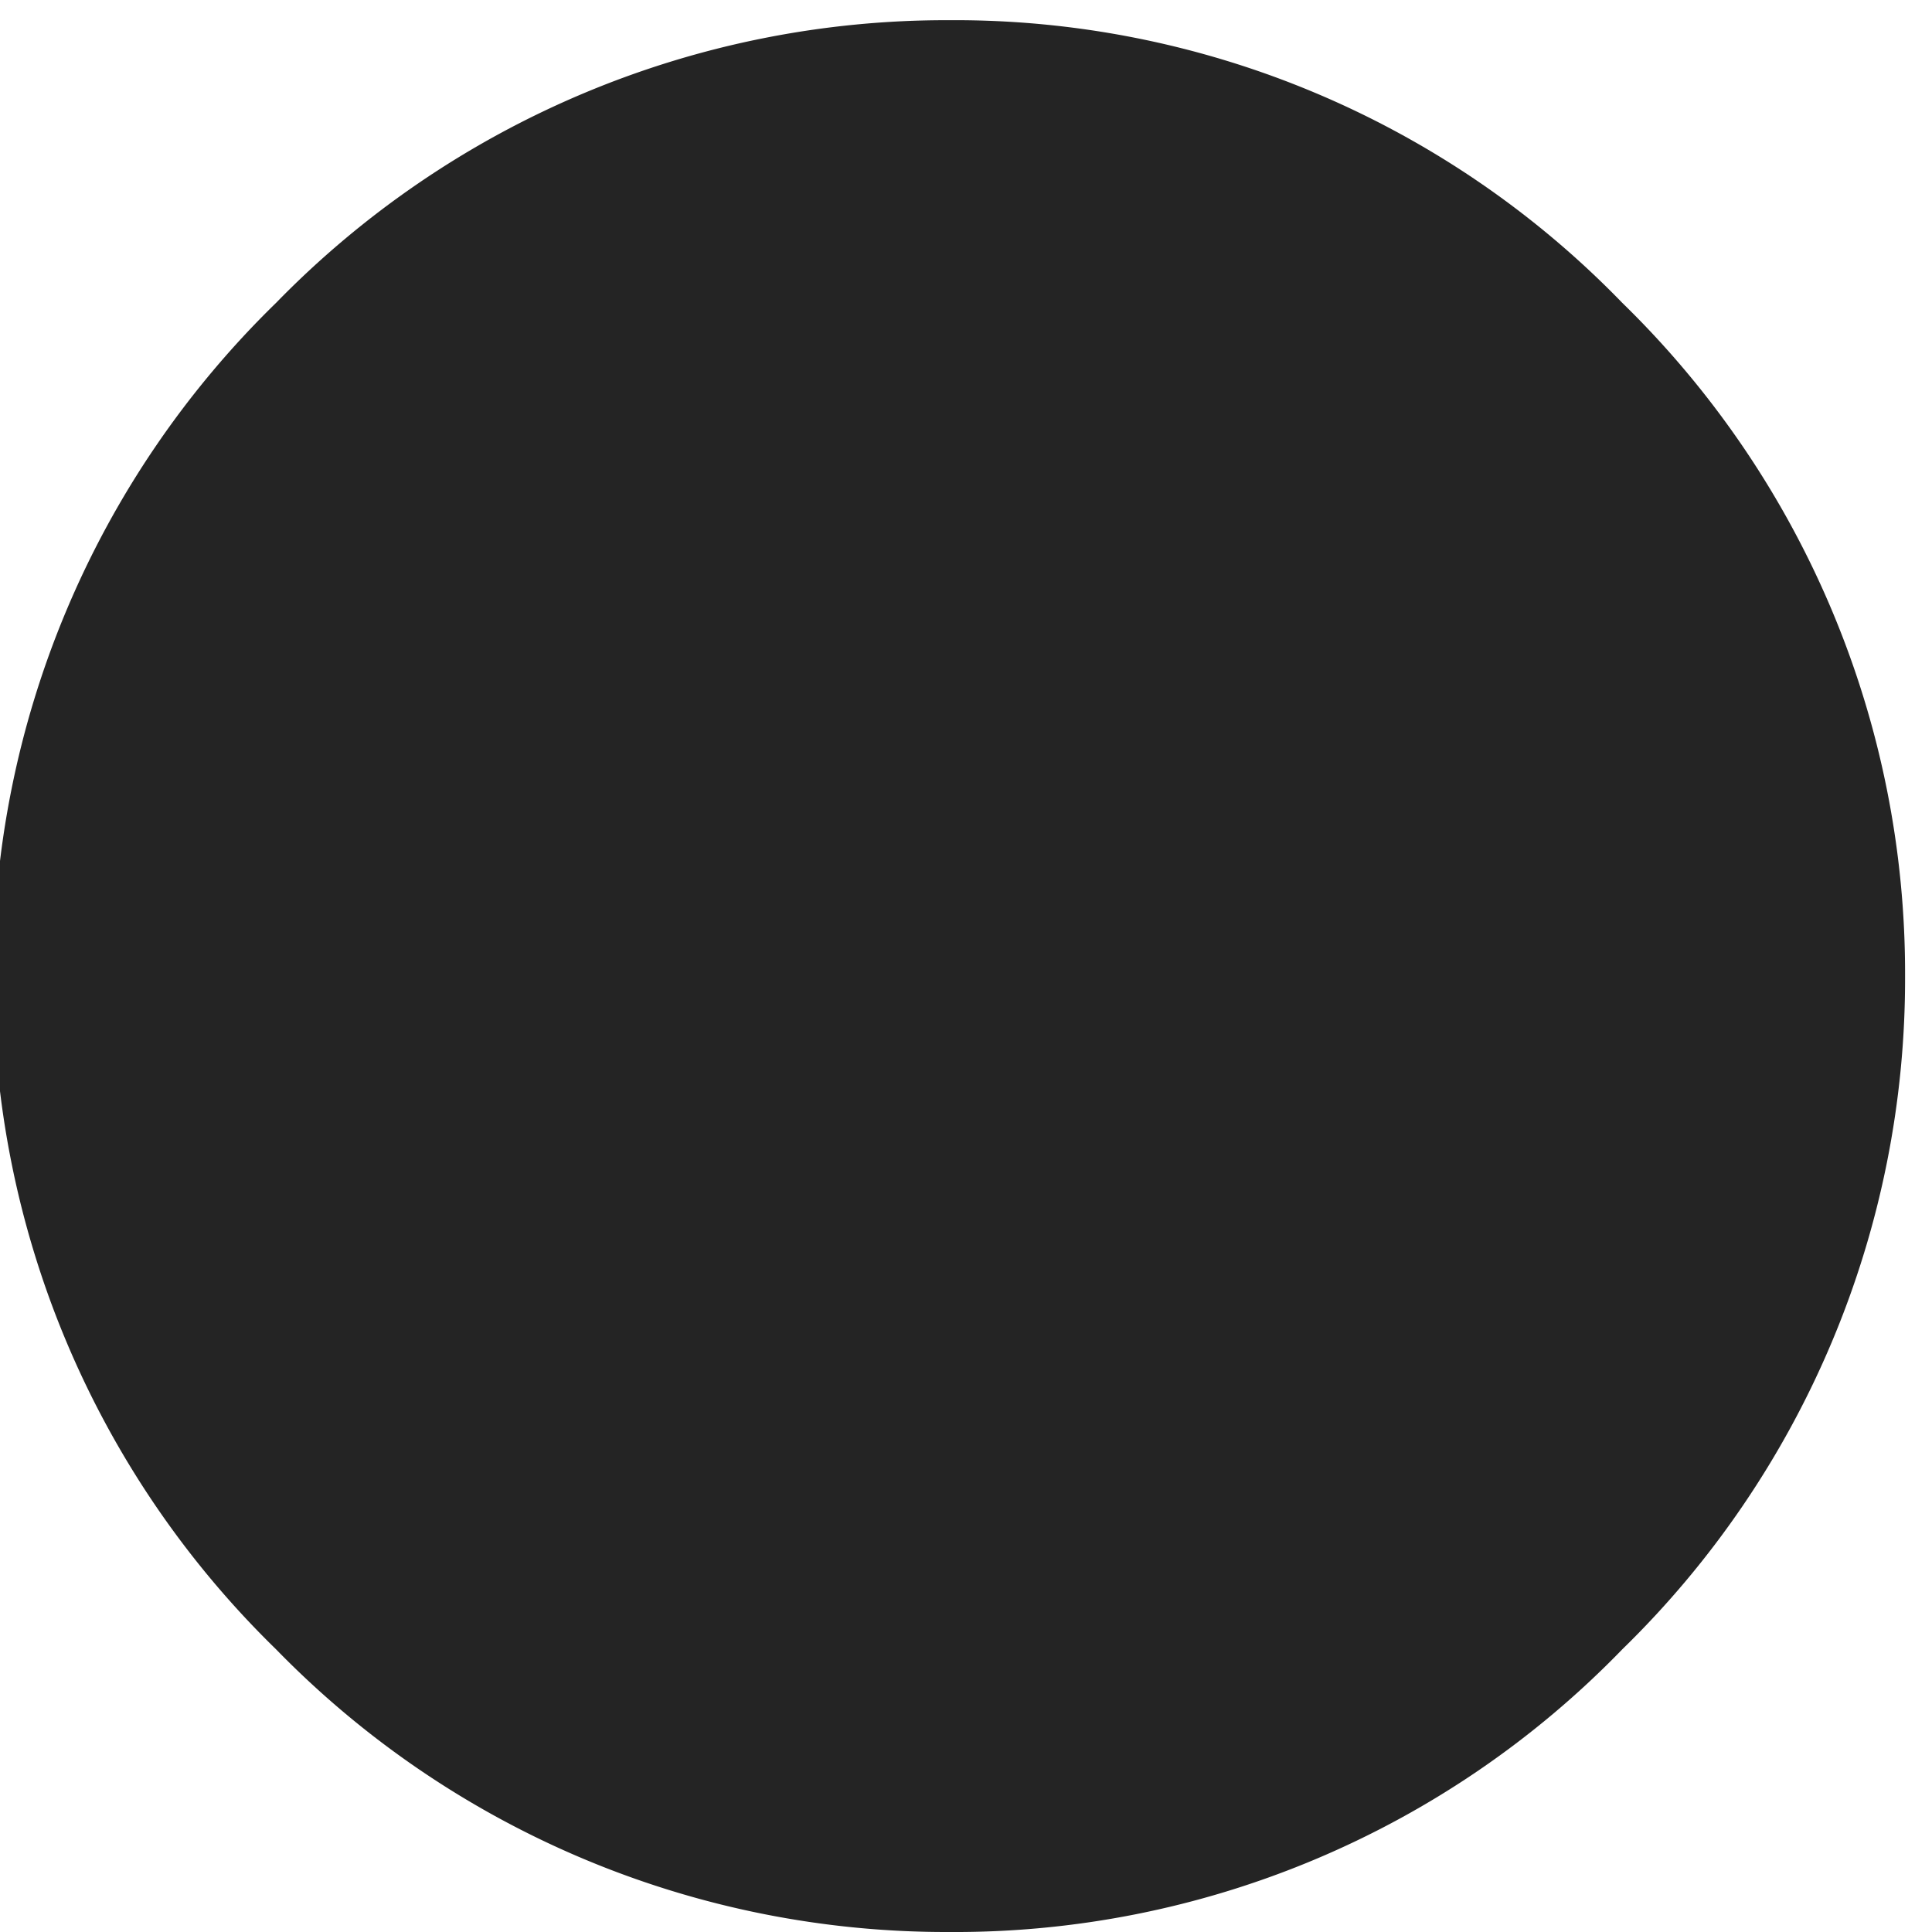 <svg id="Layer_1" data-name="Layer 1" xmlns="http://www.w3.org/2000/svg" viewBox="0 0 2.87 2.87"><defs><style>.cls-1{fill:#242424;}</style></defs><title>bullet</title><path class="cls-1" d="M.48,2.78a1.39,1.39,0,0,1-.42-1,1.39,1.39,0,0,1,.42-1,1.39,1.39,0,0,1,1-.42,1.38,1.38,0,0,1,1,.42,1.39,1.39,0,0,1,.42,1,1.39,1.39,0,0,1-.42,1,1.38,1.38,0,0,1-1,.42A1.39,1.39,0,0,1,.48,2.78Z" transform="translate(-0.07 -0.33)"/></svg>